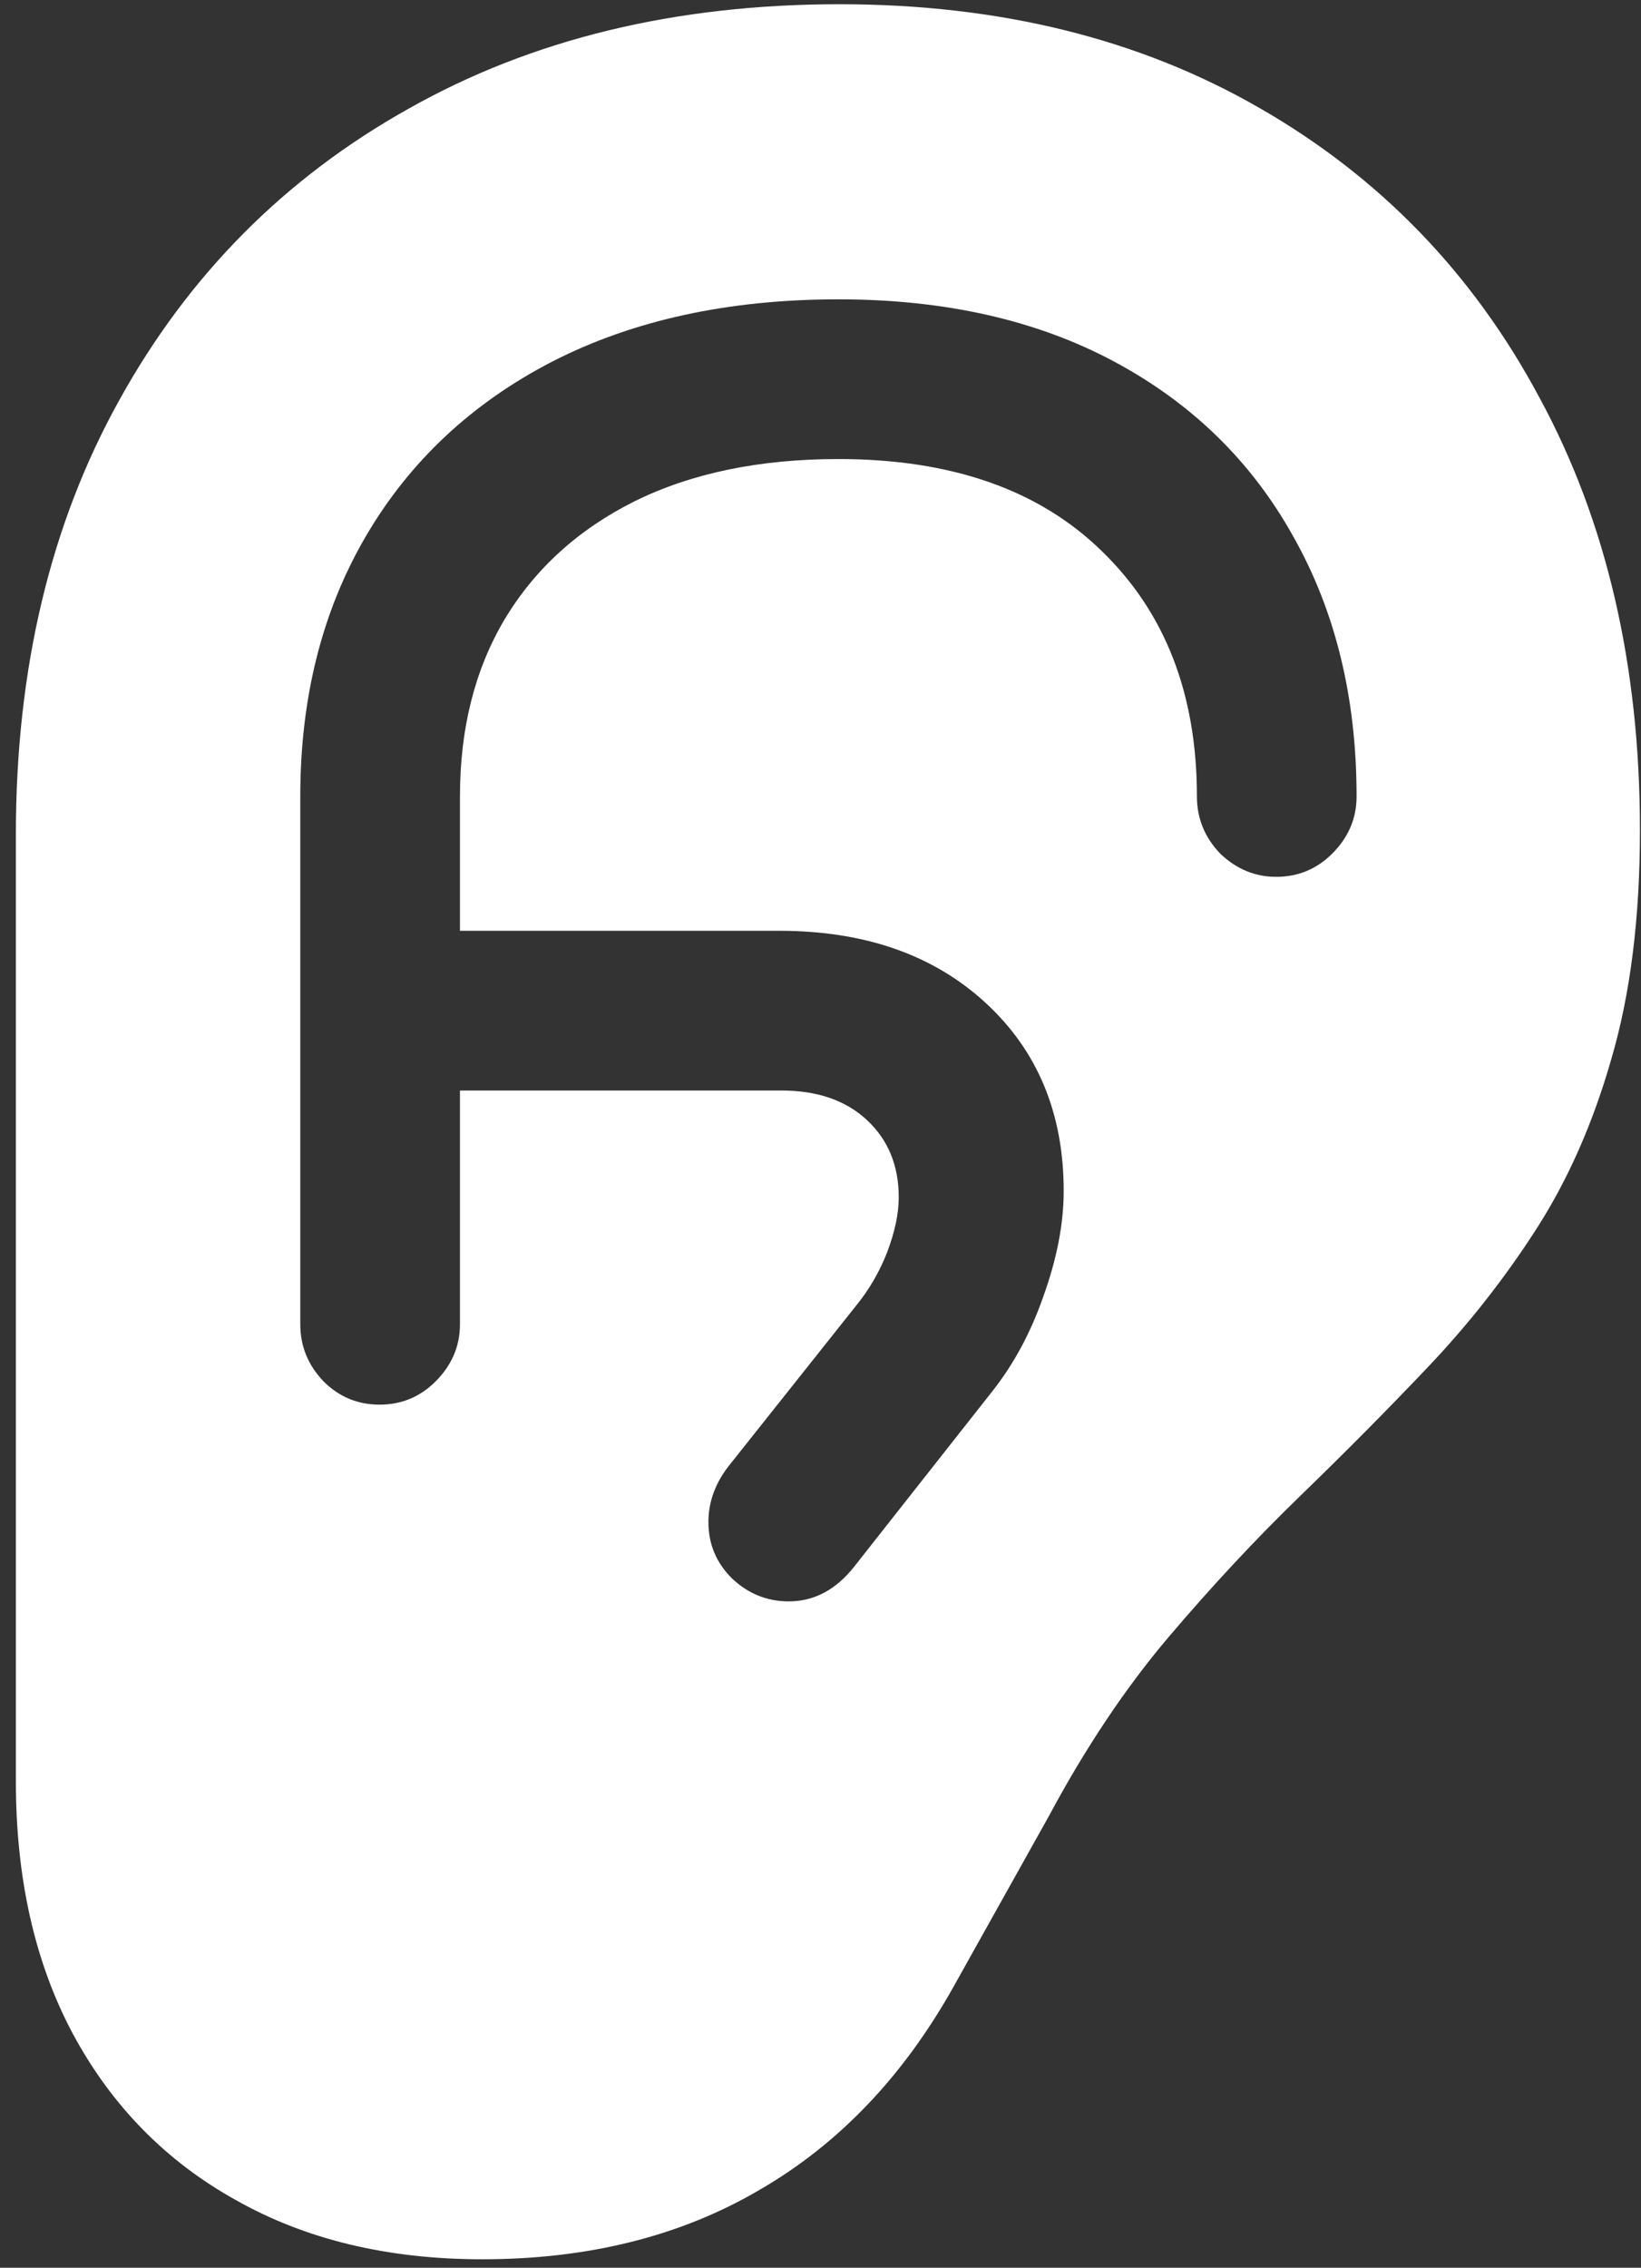 <svg width="97" height="134" viewBox="0 0 97 134" fill="none" xmlns="http://www.w3.org/2000/svg">
<rect x="0" y="0" width="97" height="134" fill="#333333" stroke="none"/>
<path d="M0.938 105.25C0.938 111 2.062 115.979 4.312 120.188C6.604 124.438 9.812 127.708 13.938 130C18.062 132.333 22.917 133.5 28.5 133.5C34.792 133.5 40.271 132.125 44.938 129.375C49.604 126.667 53.417 122.667 56.375 117.375L62 107.312C64.167 103.271 66.521 99.75 69.062 96.75C71.646 93.708 74.25 90.917 76.875 88.375C79.5 85.833 82 83.312 84.375 80.812C86.792 78.271 88.938 75.542 90.812 72.625C92.688 69.708 94.167 66.354 95.25 62.562C96.375 58.729 96.938 54.229 96.938 49.062C96.938 39.312 94.958 30.792 91 23.5C87.083 16.167 81.562 10.458 74.438 6.375C67.354 2.292 59.083 0.25 49.625 0.25C39.917 0.25 31.417 2.312 24.125 6.438C16.833 10.521 11.146 16.25 7.062 23.625C2.979 30.958 0.938 39.521 0.938 49.312V105.25ZM17.75 78.25V47.062C17.75 41.229 19.042 36.104 21.625 31.688C24.208 27.271 27.875 23.833 32.625 21.375C37.417 18.917 43.062 17.688 49.562 17.688C55.854 17.688 61.292 18.917 65.875 21.375C70.458 23.833 73.979 27.271 76.438 31.688C78.938 36.104 80.188 41.229 80.188 47.062C80.188 48.354 79.708 49.479 78.75 50.438C77.833 51.354 76.729 51.812 75.438 51.812C74.188 51.812 73.083 51.354 72.125 50.438C71.208 49.479 70.75 48.354 70.75 47.062C70.75 41.021 68.875 36.188 65.125 32.562C61.417 28.938 56.229 27.125 49.562 27.125C44.896 27.125 40.875 27.958 37.5 29.625C34.167 31.292 31.604 33.625 29.812 36.625C28.062 39.583 27.188 43.062 27.188 47.062V55H46.062C51.104 55 55.167 56.417 58.25 59.25C61.333 62.083 62.875 65.792 62.875 70.375C62.875 72.292 62.479 74.354 61.688 76.562C60.938 78.729 59.917 80.625 58.625 82.25L50.5 92.562C49.417 93.938 48.125 94.625 46.625 94.625C45.333 94.625 44.208 94.167 43.25 93.25C42.333 92.333 41.875 91.229 41.875 89.938C41.875 88.729 42.292 87.604 43.125 86.562L50.625 77.125C51.375 76.208 51.979 75.167 52.438 74C52.896 72.792 53.125 71.708 53.125 70.75C53.125 68.875 52.5 67.354 51.25 66.188C50 65.021 48.312 64.438 46.188 64.438H27.188V78.25C27.188 79.542 26.708 80.667 25.75 81.625C24.833 82.542 23.729 83 22.438 83C21.146 83 20.042 82.542 19.125 81.625C18.208 80.667 17.75 79.542 17.75 78.25Z" fill="white"/>
</svg>
